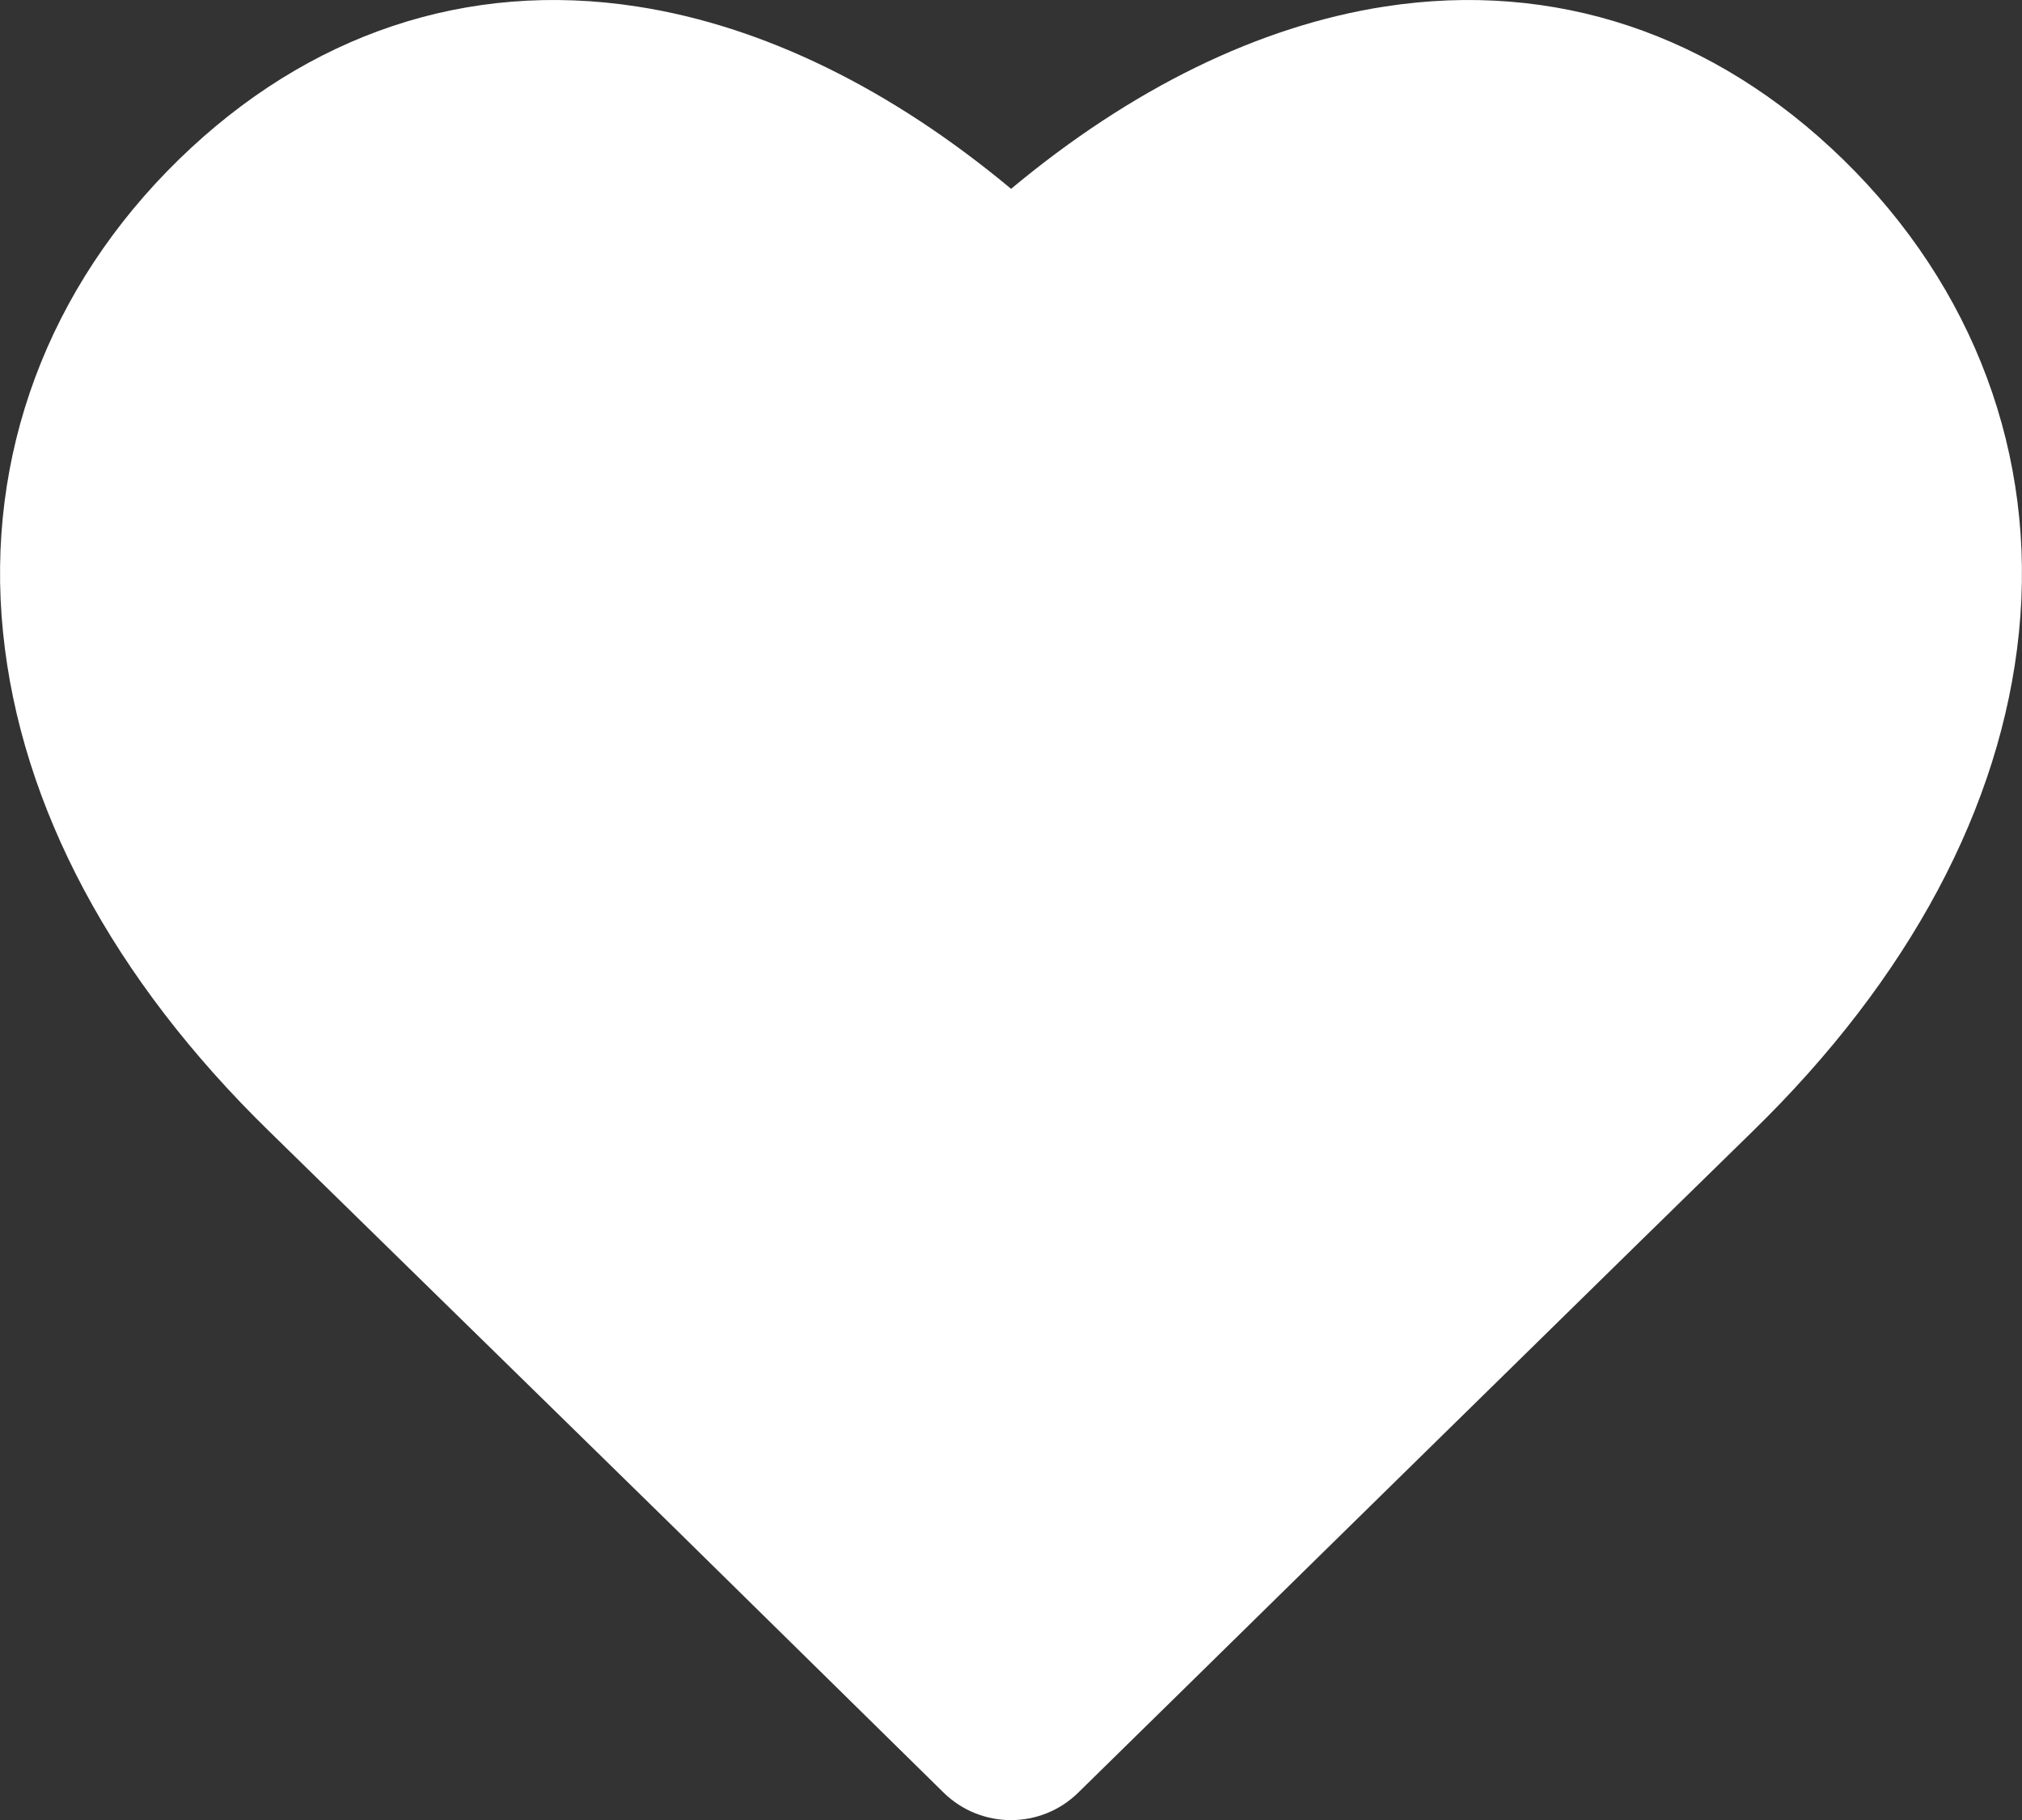 <svg xmlns="http://www.w3.org/2000/svg" xmlns:xlink="http://www.w3.org/1999/xlink" fill="none" version="1.1" width="13.333" height="12.001" viewBox="0 0 13.333 12.001"><rect x="0" y="0" width="13.333" height="12.001" fill="#333333" stroke="none"/><g><path d="M9.132,0.043C10.251,-0.13,11.302,0.222,12.153,1.051C13.017,1.894,13.431,3.004,13.313,4.169C13.197,5.32,12.586,6.456,11.558,7.458C11.272,7.737,10.501,8.492,9.395,9.577C8.898,10.065,8.368,10.584,7.835,11.108L7.316,11.617L7.11,11.819C6.864,12.061,6.469,12.061,6.222,11.819L4.432,10.059L4.053,9.688Q2.914,8.573,1.774,7.458C0.747,6.456,0.136,5.32,0.02,4.169C-0.098,3.004,0.316,1.894,1.18,1.051C2.031,0.222,3.082,-0.13,4.201,0.043C5.032,0.171,5.875,0.585,6.667,1.245C7.459,0.585,8.301,0.171,9.132,0.043L9.132,0.043Z" fill="#FFFFFF" fill-opacity="1"/></g></svg>